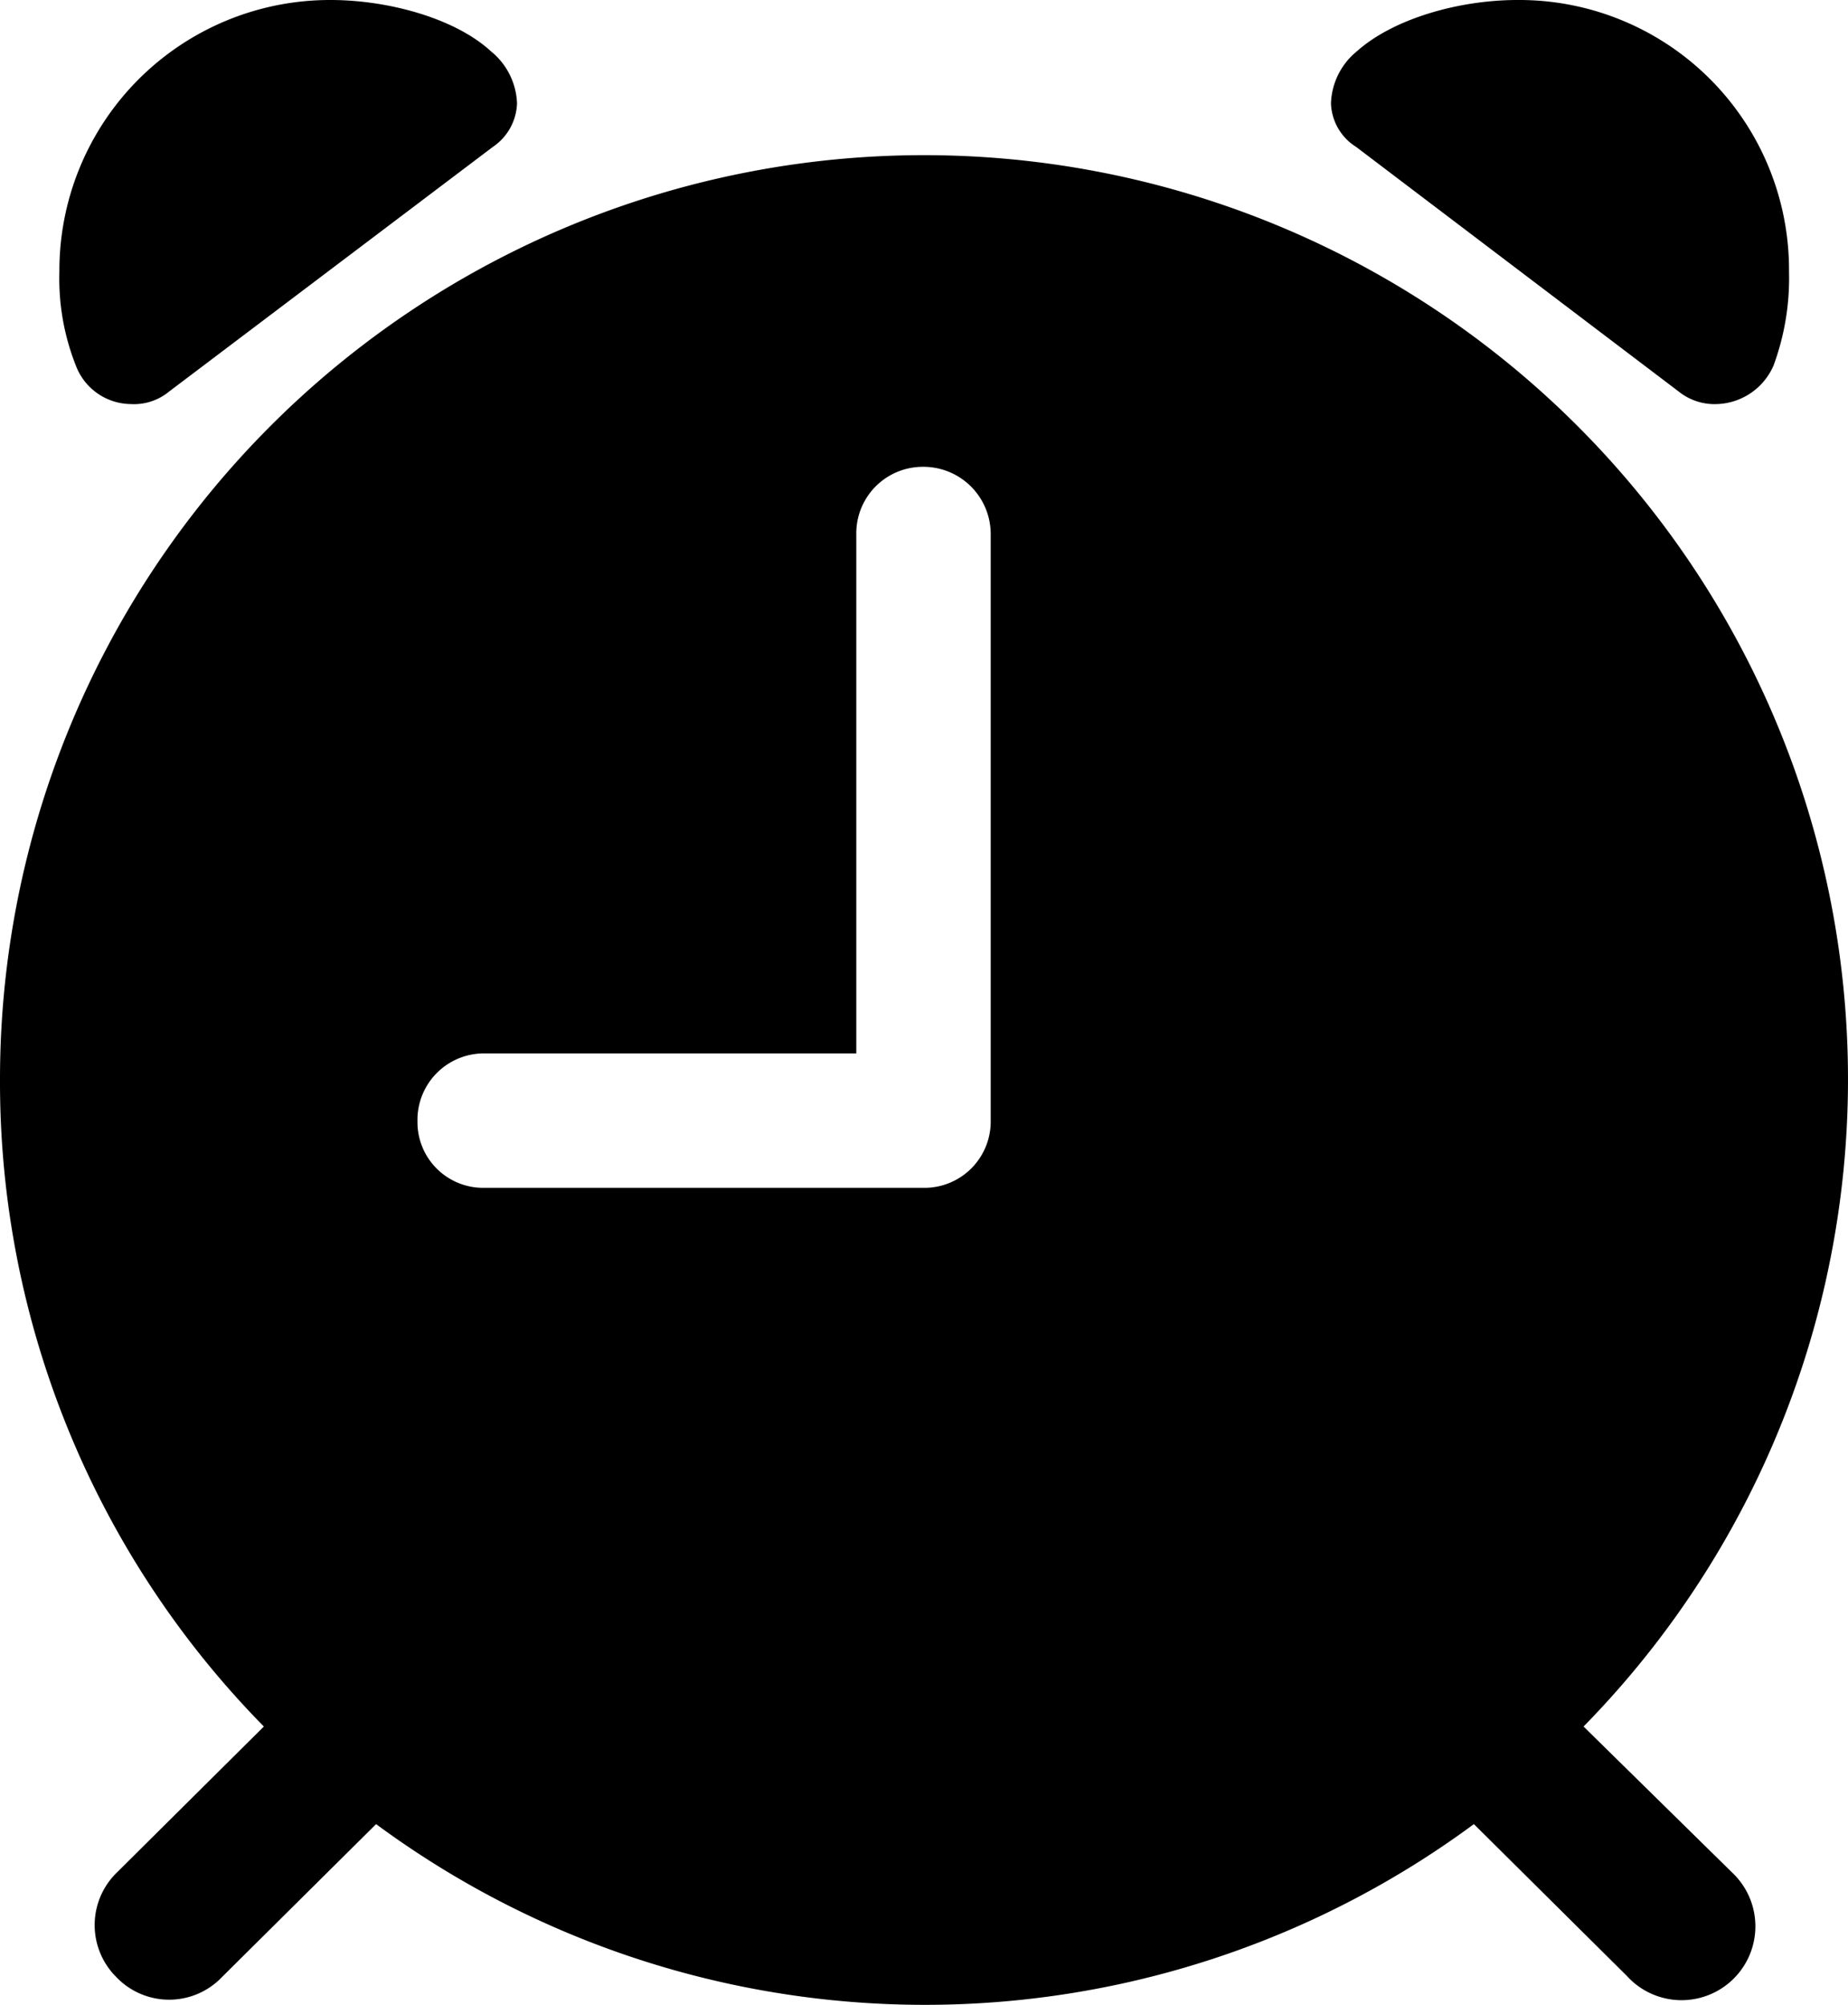 <svg xmlns="http://www.w3.org/2000/svg" viewBox="0 0 93.36 101.27"><title>alarm</title><g id="Layer_2" data-name="Layer 2"><g id="Layer_1-2" data-name="Layer 1"><g id="Symbols"><g id="Regular-M"><path d="M6.59,20.41a2.79,2.79,0,0,0,1.95-.63L24.9,7.42a2.77,2.77,0,0,0,1.22-2.2A3.55,3.55,0,0,0,24.8,2.59C23,.93,19.63,0,16.7,0A13.67,13.67,0,0,0,3,13.72a11.92,11.92,0,0,0,.83,4.74A3,3,0,0,0,6.59,20.41Zm80.18,0a3.23,3.23,0,0,0,2.83-1.95,12.76,12.76,0,0,0,.78-4.74A13.63,13.63,0,0,0,76.66,0c-2.93,0-6.25.93-8.11,2.59a3.54,3.54,0,0,0-1.31,2.63,2.7,2.7,0,0,0,1.27,2.2l16.3,12.36A2.9,2.9,0,0,0,86.77,20.41ZM5.86,99.85a3.69,3.69,0,0,0,5.37,0L19,92.14a46.68,46.68,0,0,0,55.46,0l7.72,7.66a3.73,3.73,0,1,0,5.32-5.22L80,87.21A46.68,46.68,0,1,0,0,54.59,46.41,46.41,0,0,0,13.33,87.21L5.91,94.58A3.7,3.7,0,0,0,5.86,99.85ZM24.46,60a3.32,3.32,0,0,1-3.37-3.37,3.36,3.36,0,0,1,3.37-3.42h18.8V27a3.36,3.36,0,0,1,3.37-3.42A3.4,3.4,0,0,1,50.05,27V56.59A3.35,3.35,0,0,1,46.63,60Z"/></g></g></g></g></svg>